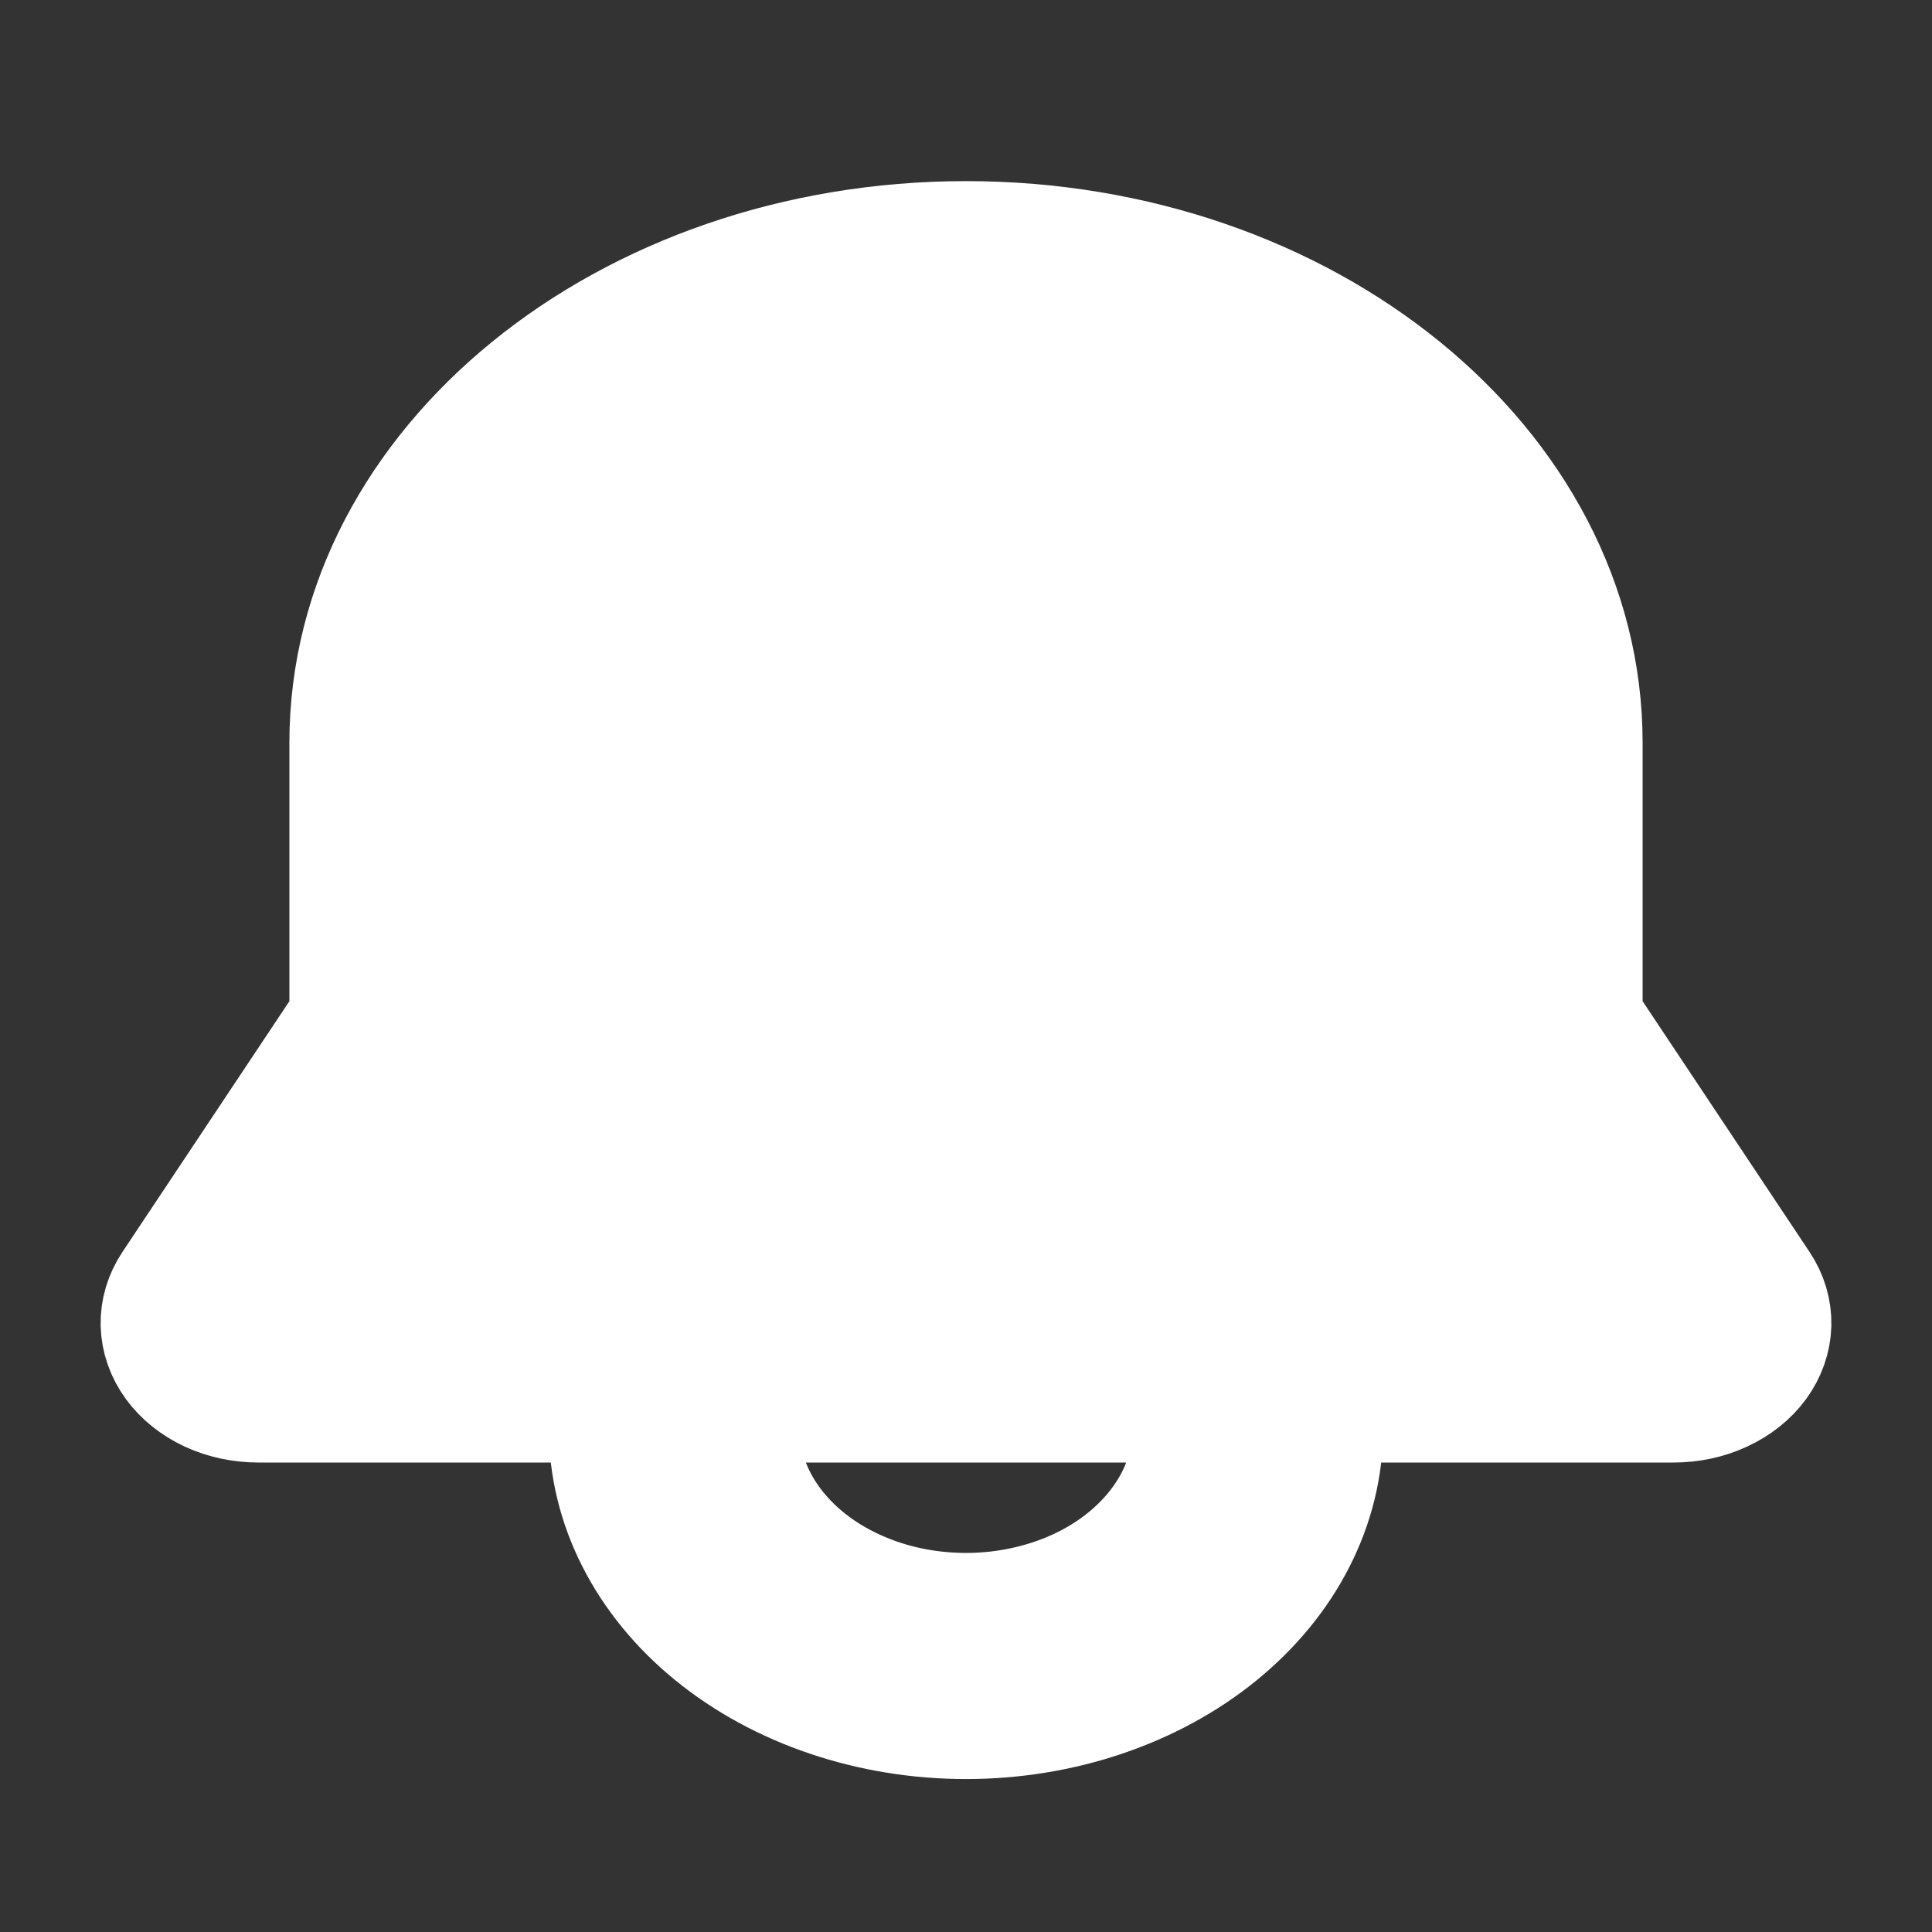 <svg width="30" height="30" viewBox="0 0 24 24" fill="none" xmlns="http://www.w3.org/2000/svg">
<rect x="0" y="0" width="24" height="24" fill="#333333" stroke="none"/>
<path fill-rule="evenodd" clip-rule="evenodd" d="M19.655 12.664L21.854 15.967H21.854C21.954 16.116 22.004 16.285 22 16.455C21.995 16.625 21.937 16.791 21.83 16.938C21.723 17.084 21.571 17.205 21.389 17.289C21.207 17.374 21.001 17.418 20.791 17.418H16.413C16.425 17.526 16.432 17.635 16.432 17.745C16.432 18.701 15.965 19.618 15.134 20.294C14.303 20.97 13.175 21.35 12 21.35C10.825 21.35 9.697 20.97 8.866 20.294C8.035 19.618 7.568 18.701 7.568 17.745C7.568 17.636 7.575 17.527 7.587 17.418H3.209C2.999 17.418 2.794 17.374 2.611 17.29C2.429 17.205 2.277 17.084 2.17 16.938C2.063 16.791 2.005 16.625 2 16.455C1.996 16.285 2.046 16.116 2.146 15.967L4.345 12.664V9.226C4.345 5.793 7.779 3 12 3C16.221 3 19.655 5.793 19.655 9.226V12.664ZM14.587 18.662C14.741 18.373 14.821 18.061 14.82 17.745C14.82 17.636 14.81 17.526 14.791 17.418H9.209C9.154 17.73 9.177 18.048 9.28 18.352C9.382 18.656 9.56 18.94 9.803 19.185C10.046 19.431 10.348 19.633 10.692 19.779C11.035 19.926 11.412 20.013 11.798 20.035C12.185 20.058 12.573 20.015 12.938 19.91C13.304 19.806 13.639 19.641 13.922 19.426C14.206 19.211 14.432 18.951 14.587 18.662Z" fill="white" stroke="white" stroke-width="1.5"/>
</svg>
